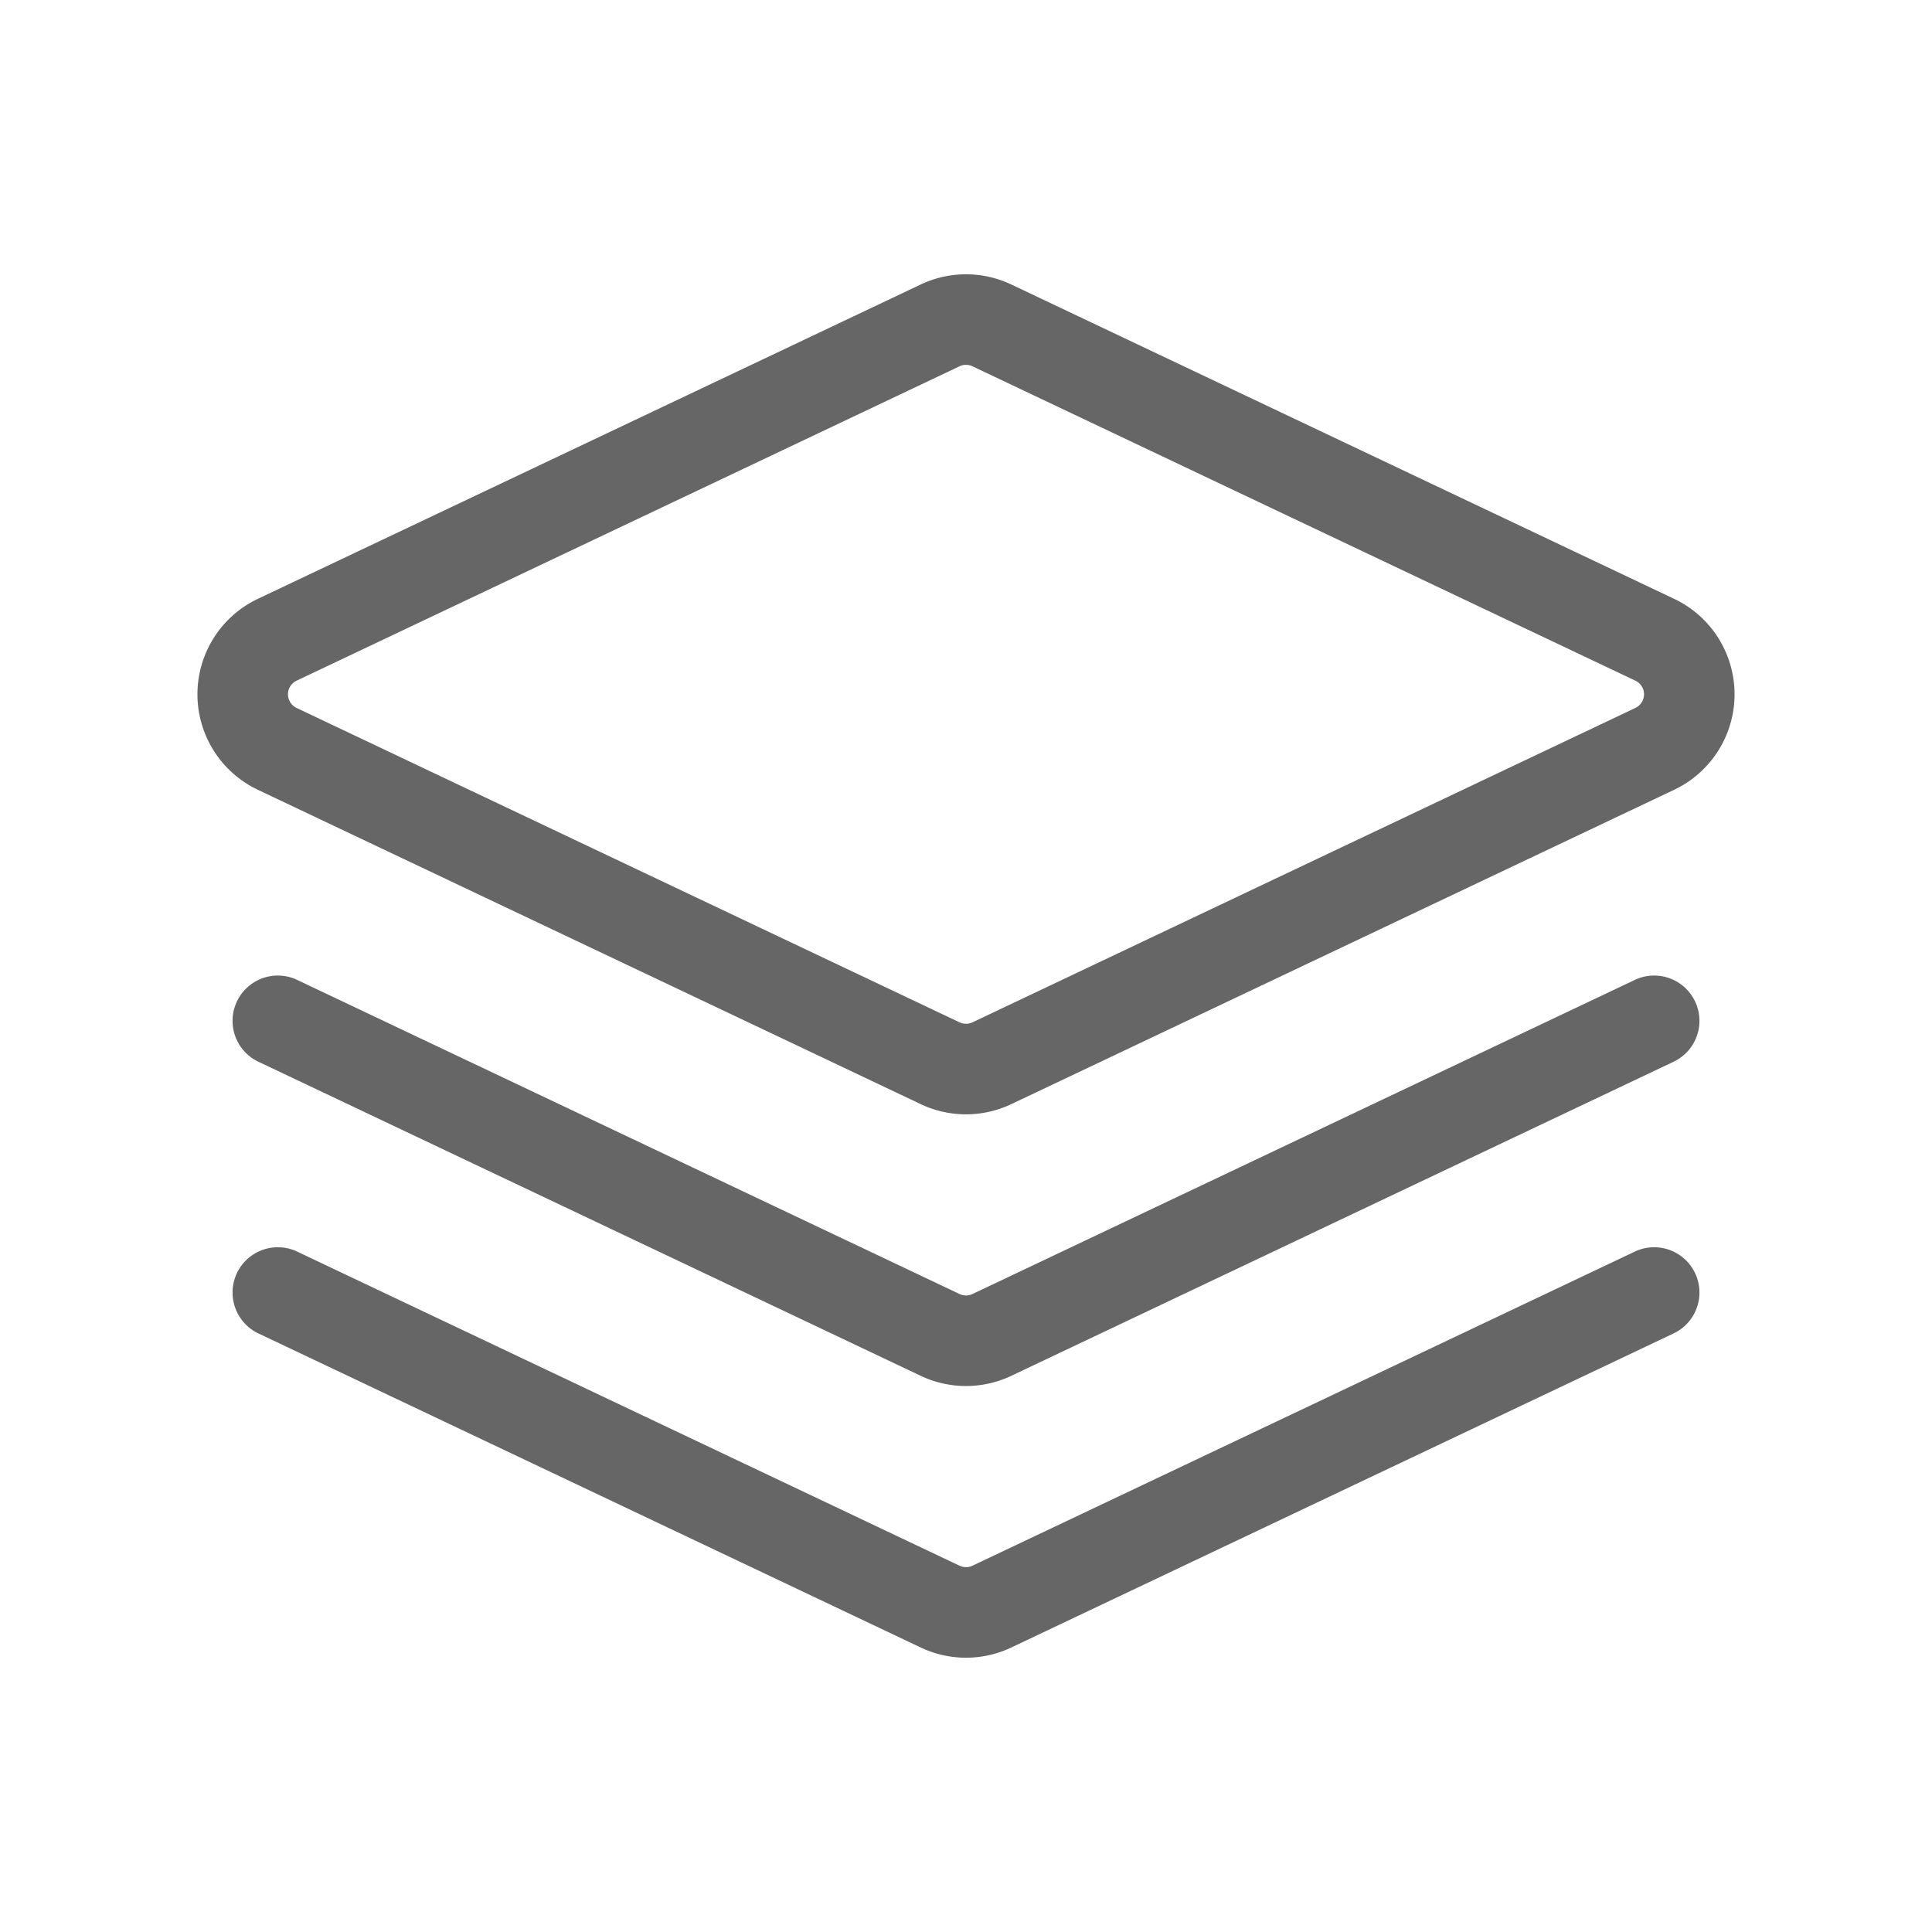 <?xml version="1.0" standalone="no"?><!DOCTYPE svg PUBLIC "-//W3C//DTD SVG 1.1//EN" "http://www.w3.org/Graphics/SVG/1.1/DTD/svg11.dtd"><svg t="1650446870166" class="icon" viewBox="0 0 1024 1024" version="1.1" xmlns="http://www.w3.org/2000/svg" p-id="2862" xmlns:xlink="http://www.w3.org/1999/xlink" width="128" height="128"><defs><style type="text/css">@font-face { font-family: feedback-iconfont; src: url("//at.alicdn.com/t/font_1031158_u69w8yhxdu.woff2?t=1630033759944") format("woff2"), url("//at.alicdn.com/t/font_1031158_u69w8yhxdu.woff?t=1630033759944") format("woff"), url("//at.alicdn.com/t/font_1031158_u69w8yhxdu.ttf?t=1630033759944") format("truetype"); }
</style></defs><path d="M536 150.784l351.36 166.624a56 56 0 0 1 0 101.184l-351.36 166.624a56 56 0 0 1-48 0L136.64 418.592a56 56 0 0 1 0-101.184l351.36-166.624a56 56 0 0 1 48 0z m-20.576 43.36a8 8 0 0 0-6.848 0l-351.36 166.624a8 8 0 0 0 0 14.464l351.36 166.624a8 8 0 0 0 6.848 0l351.36-166.624a8 8 0 0 0 0-14.464l-351.36-166.624z" fill="#666666" p-id="2863"></path><path d="M866.784 519.232l-351.36 166.624a8 8 0 0 1-6.848 0l-351.36-166.624a24 24 0 0 0-20.576 43.36l351.36 166.624a56 56 0 0 0 48 0l351.36-166.624a24 24 0 0 0-20.576-43.36z" fill="#666666" p-id="2864"></path><path d="M866.784 663.232l-351.36 166.624a8 8 0 0 1-6.848 0l-351.36-166.624a24 24 0 0 0-20.576 43.36l351.36 166.624a56 56 0 0 0 48 0l351.36-166.624a24 24 0 0 0-20.576-43.36z" fill="#666666" p-id="2865"></path></svg>